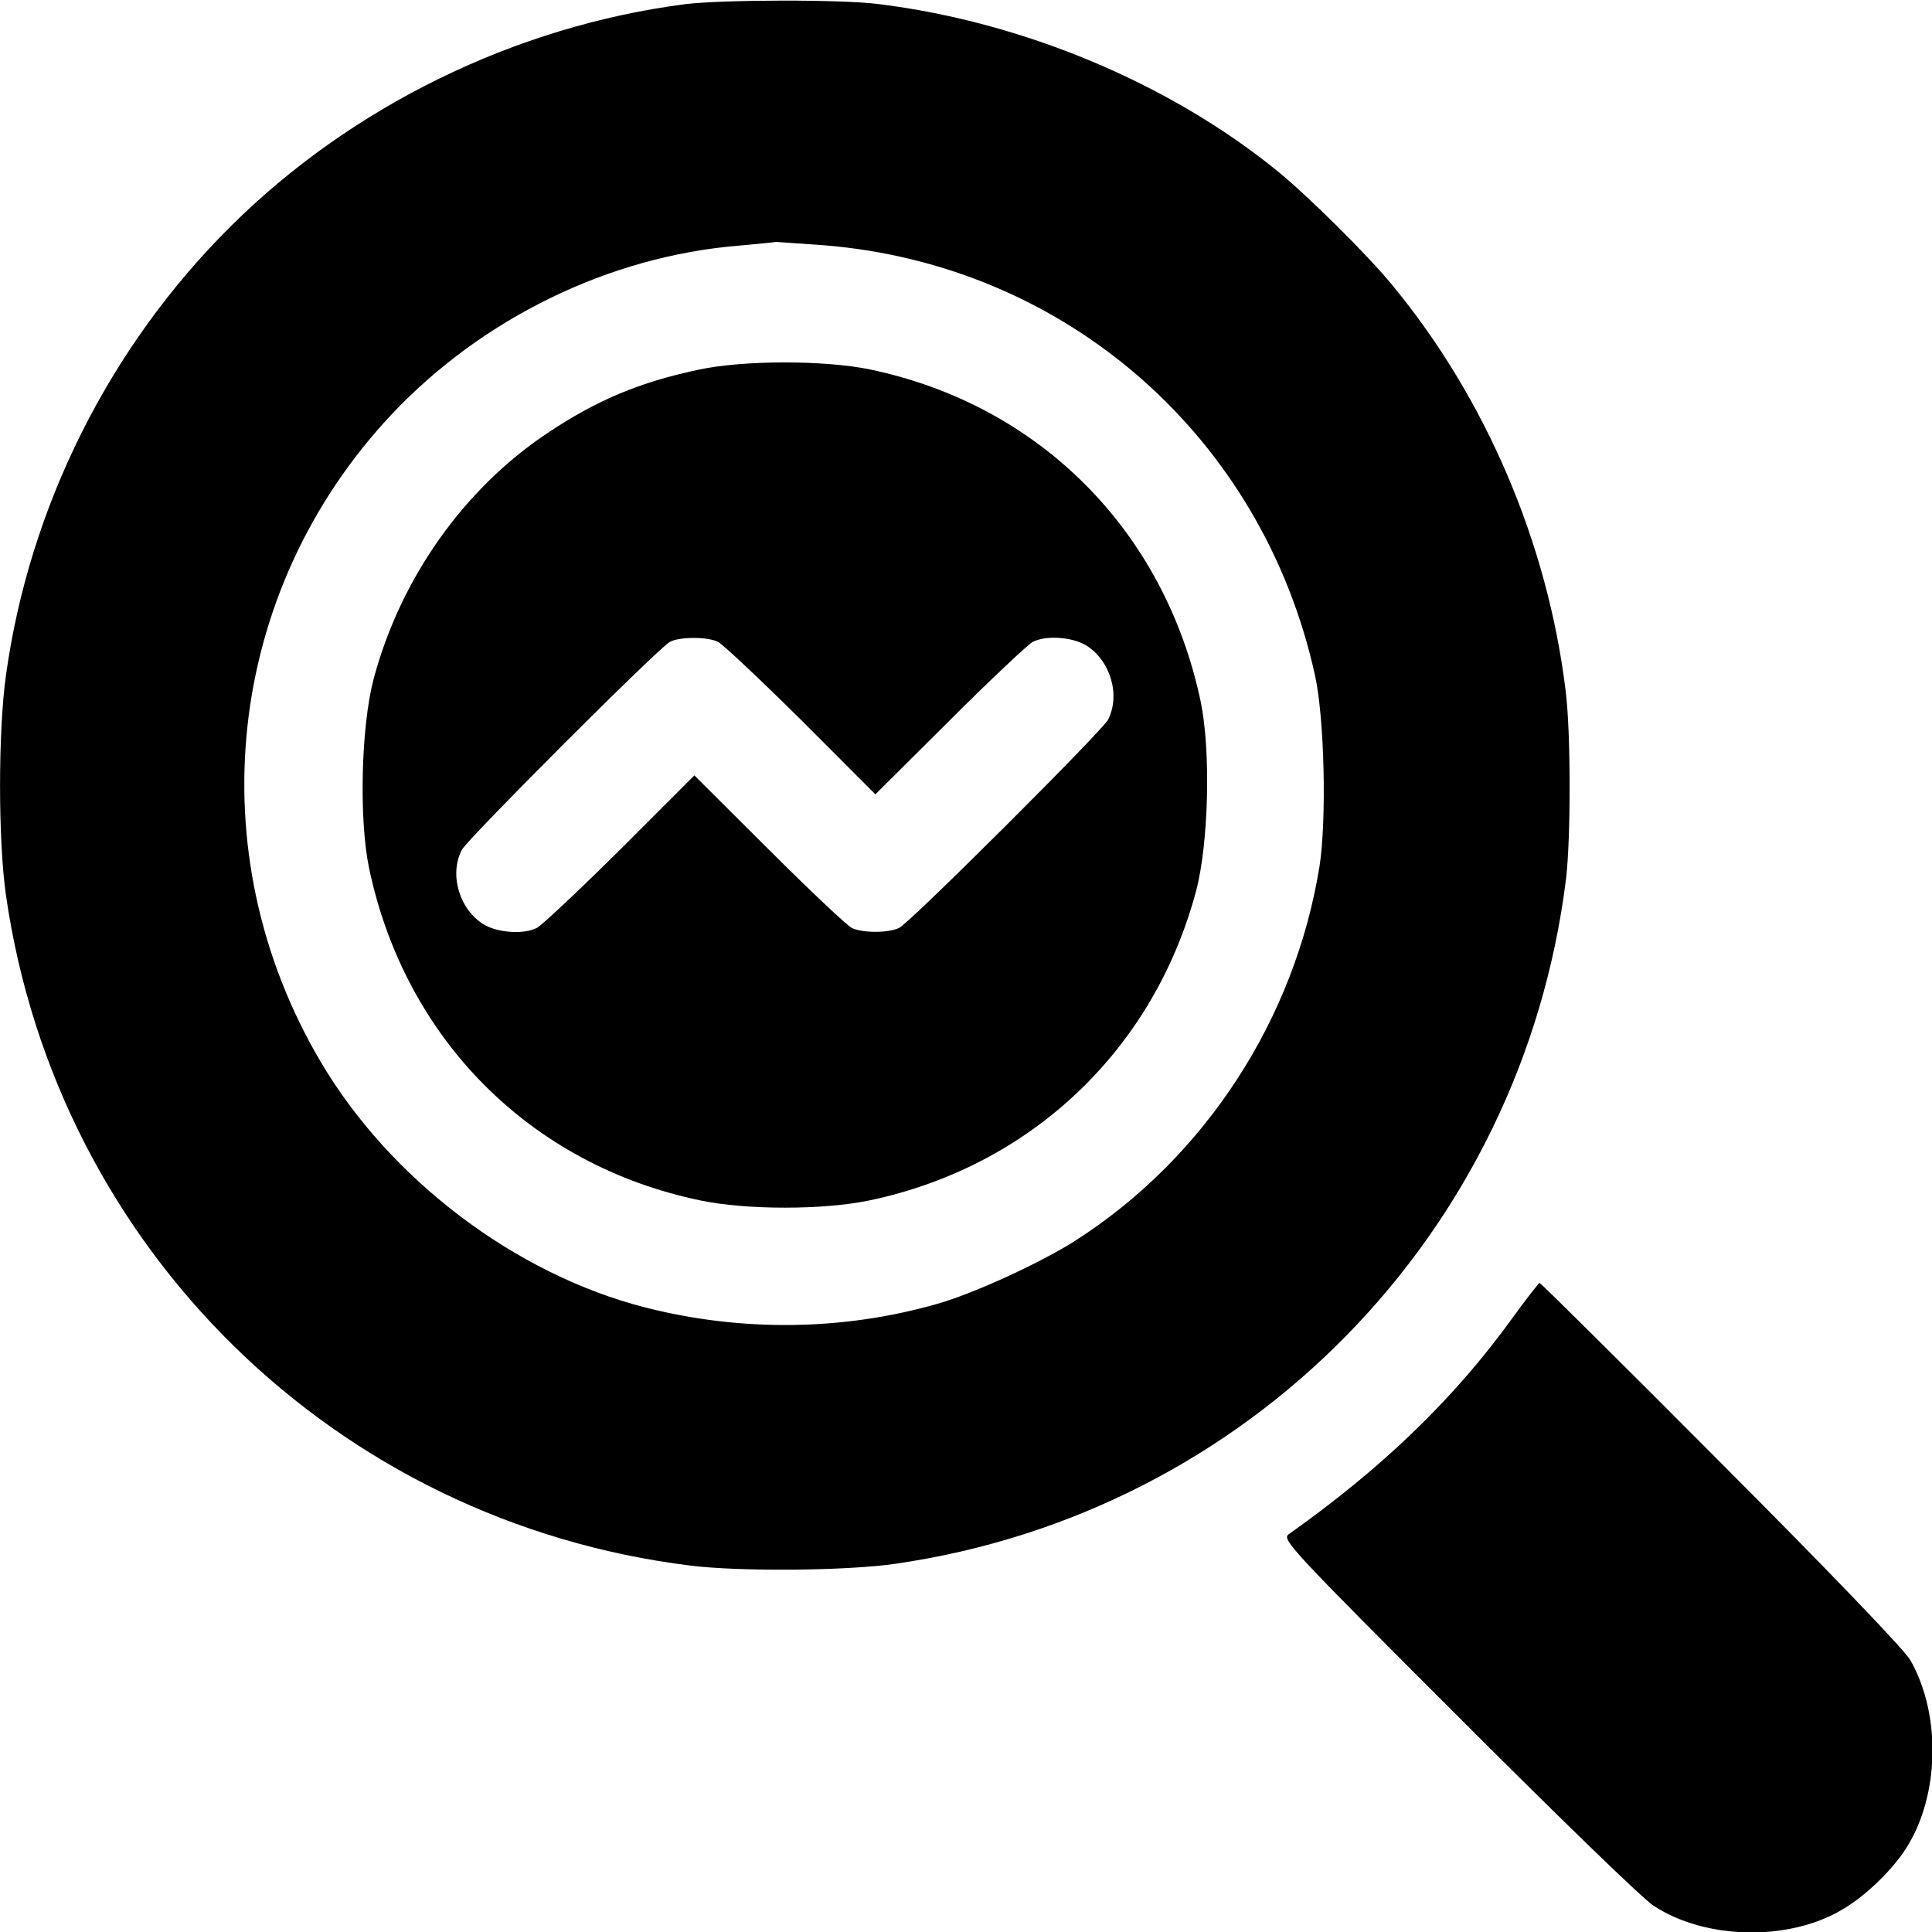 <?xml version="1.0" encoding="UTF-8"?>
<svg xmlns="http://www.w3.org/2000/svg" xmlns:xlink="http://www.w3.org/1999/xlink" width="20px" height="20px" viewBox="0 0 20 20" version="1.1">
<g id="surface1">
<path style=" stroke:none;fill-rule:nonzero;fill-opacity:1;" d="M 7.094 0.043 C 5.336 0.27 3.641 1.098 2.387 2.344 C 1.133 3.59 0.305 5.242 0.062 6.988 C -0.02 7.57 -0.02 8.699 0.062 9.27 C 0.59 12.926 3.477 15.754 7.148 16.207 C 7.648 16.27 8.766 16.262 9.27 16.188 C 12.926 15.66 15.754 12.773 16.211 9.102 C 16.262 8.676 16.262 7.574 16.207 7.148 C 16.02 5.617 15.379 4.121 14.414 2.953 C 14.164 2.645 13.527 2.016 13.223 1.77 C 12.102 0.859 10.586 0.227 9.102 0.043 C 8.715 -0.008 7.48 -0.004 7.094 0.043 Z M 8.531 2.539 C 11.039 2.742 13.07 4.523 13.613 6.992 C 13.711 7.438 13.734 8.484 13.66 8.965 C 13.406 10.547 12.477 11.98 11.137 12.84 C 10.785 13.066 10.09 13.387 9.707 13.496 C 8.73 13.777 7.676 13.789 6.68 13.535 C 5.336 13.191 4.039 12.211 3.32 10.992 C 2.039 8.824 2.336 6.121 4.051 4.293 C 4.992 3.293 6.309 2.652 7.648 2.543 C 7.855 2.523 8.027 2.508 8.031 2.504 C 8.035 2.504 8.258 2.52 8.531 2.539 Z M 8.531 2.539 "/>
<path style=" stroke:none;fill-rule:nonzero;fill-opacity:1;" d="M 7.227 3.828 C 6.621 3.957 6.18 4.141 5.672 4.48 C 4.801 5.059 4.145 5.988 3.867 7.031 C 3.738 7.523 3.715 8.477 3.82 8.984 C 4.191 10.754 5.488 12.059 7.246 12.426 C 7.727 12.527 8.523 12.527 9.004 12.426 C 10.672 12.074 11.945 10.867 12.383 9.219 C 12.512 8.727 12.535 7.773 12.43 7.266 C 12.059 5.496 10.762 4.191 9.004 3.824 C 8.531 3.727 7.691 3.727 7.227 3.828 Z M 7.434 6.645 C 7.48 6.668 7.867 7.031 8.293 7.453 L 9.062 8.223 L 9.836 7.453 C 10.258 7.031 10.645 6.668 10.691 6.645 C 10.828 6.574 11.098 6.594 11.242 6.68 C 11.496 6.836 11.602 7.199 11.469 7.453 C 11.398 7.578 9.43 9.543 9.309 9.605 C 9.199 9.66 8.926 9.66 8.816 9.605 C 8.77 9.582 8.383 9.219 7.961 8.797 L 7.188 8.027 L 6.418 8.797 C 5.992 9.219 5.605 9.582 5.559 9.605 C 5.422 9.676 5.152 9.656 5.008 9.57 C 4.754 9.414 4.648 9.051 4.781 8.797 C 4.844 8.68 6.812 6.711 6.934 6.645 C 7.035 6.59 7.324 6.59 7.434 6.645 Z M 7.434 6.645 "/>
<path style=" stroke:none;fill-rule:nonzero;fill-opacity:1;" d="M 15.656 13.645 C 15.055 14.477 14.312 15.195 13.34 15.883 C 13.266 15.934 13.367 16.043 15.098 17.773 C 16.109 18.785 17.016 19.668 17.121 19.73 C 17.652 20.078 18.508 20.098 19.062 19.773 C 19.301 19.637 19.582 19.367 19.73 19.137 C 20.078 18.594 20.098 17.754 19.777 17.188 C 19.719 17.082 18.934 16.266 17.816 15.145 C 16.797 14.121 15.949 13.281 15.938 13.281 C 15.926 13.285 15.801 13.445 15.656 13.645 Z M 15.656 13.645 "/>
</g>
</svg>
